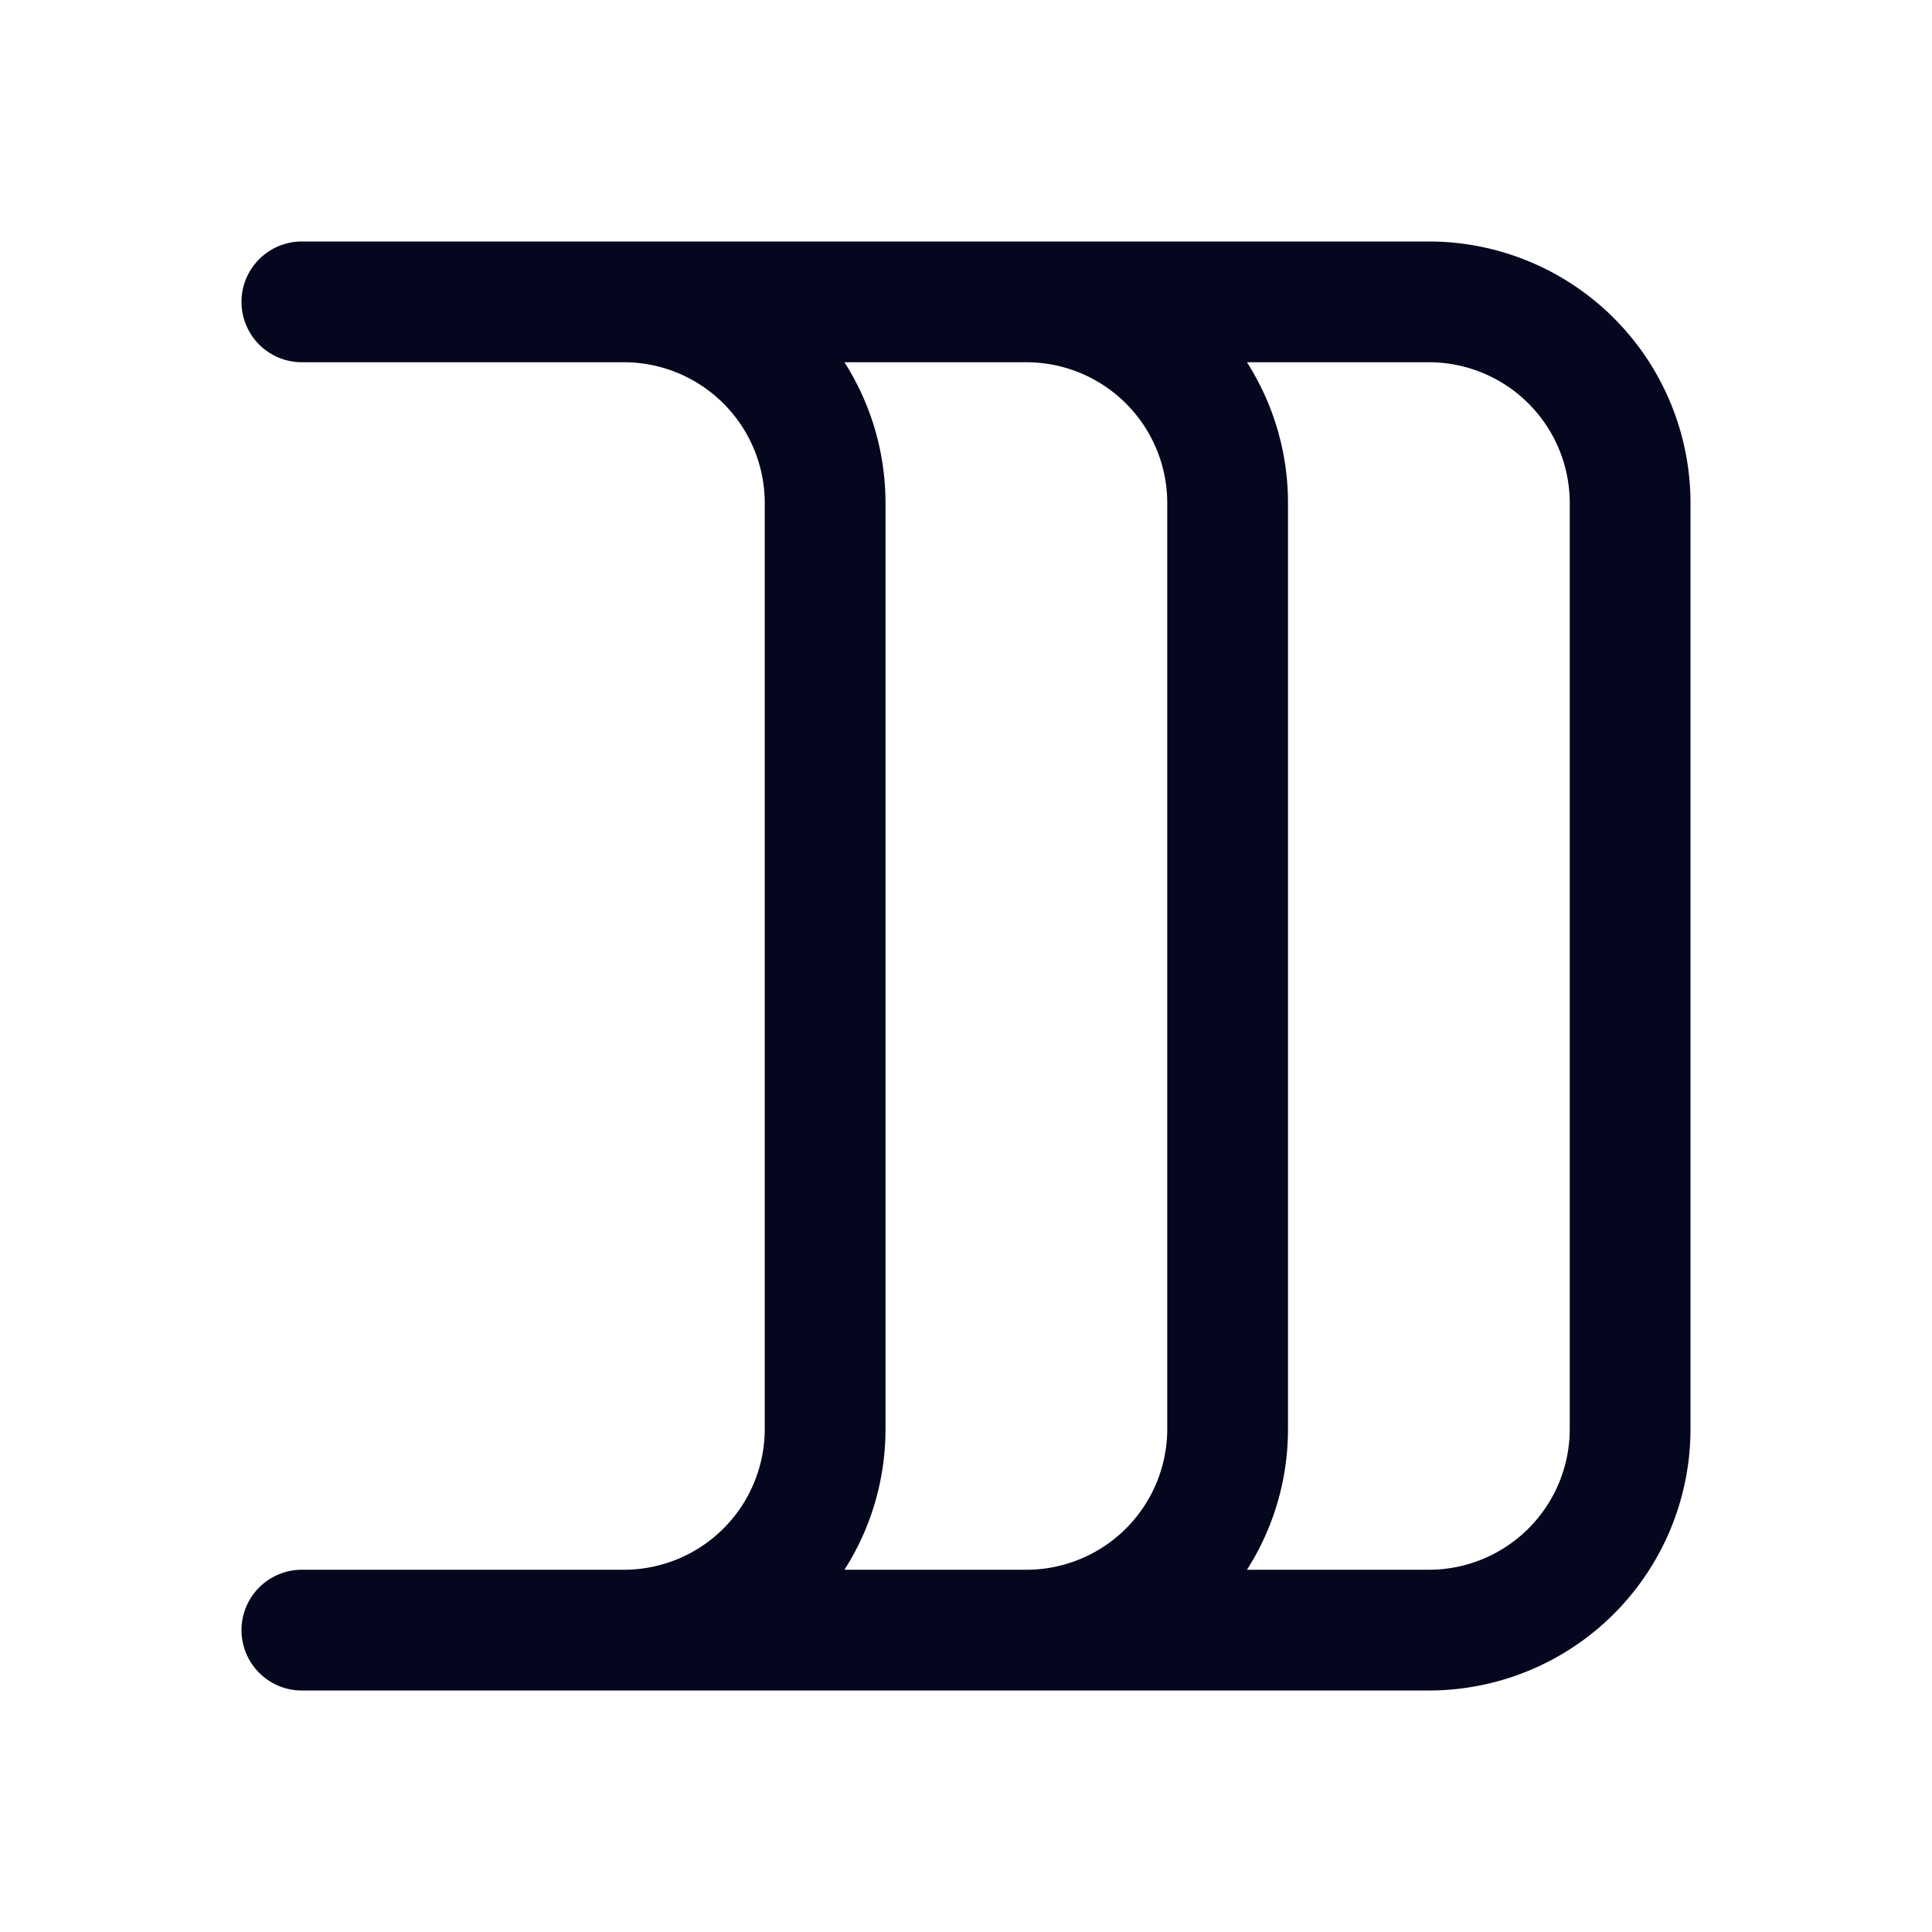 <svg xmlns="http://www.w3.org/2000/svg" width="24" height="24" fill="none"><path fill="#04071E" d="M17.75 3A3.25 3.25 0 0 1 21 6.25v11.5A3.25 3.25 0 0 1 17.75 21h-14a.75.75 0 0 1 0-1.5h4a1.75 1.75 0 0 0 1.75-1.75V6.25A1.75 1.75 0 0 0 7.75 4.5h-4a.75.75 0 0 1 0-1.5zm-7.26 1.5c.322.505.51 1.106.51 1.75v11.5c0 .644-.187 1.245-.51 1.75h2.26a1.75 1.75 0 0 0 1.75-1.75V6.25a1.75 1.75 0 0 0-1.75-1.75zm7.26 15a1.75 1.75 0 0 0 1.75-1.75V6.25a1.75 1.75 0 0 0-1.75-1.75h-2.26c.322.505.51 1.106.51 1.75v11.5c0 .644-.187 1.245-.51 1.75z"/></svg>